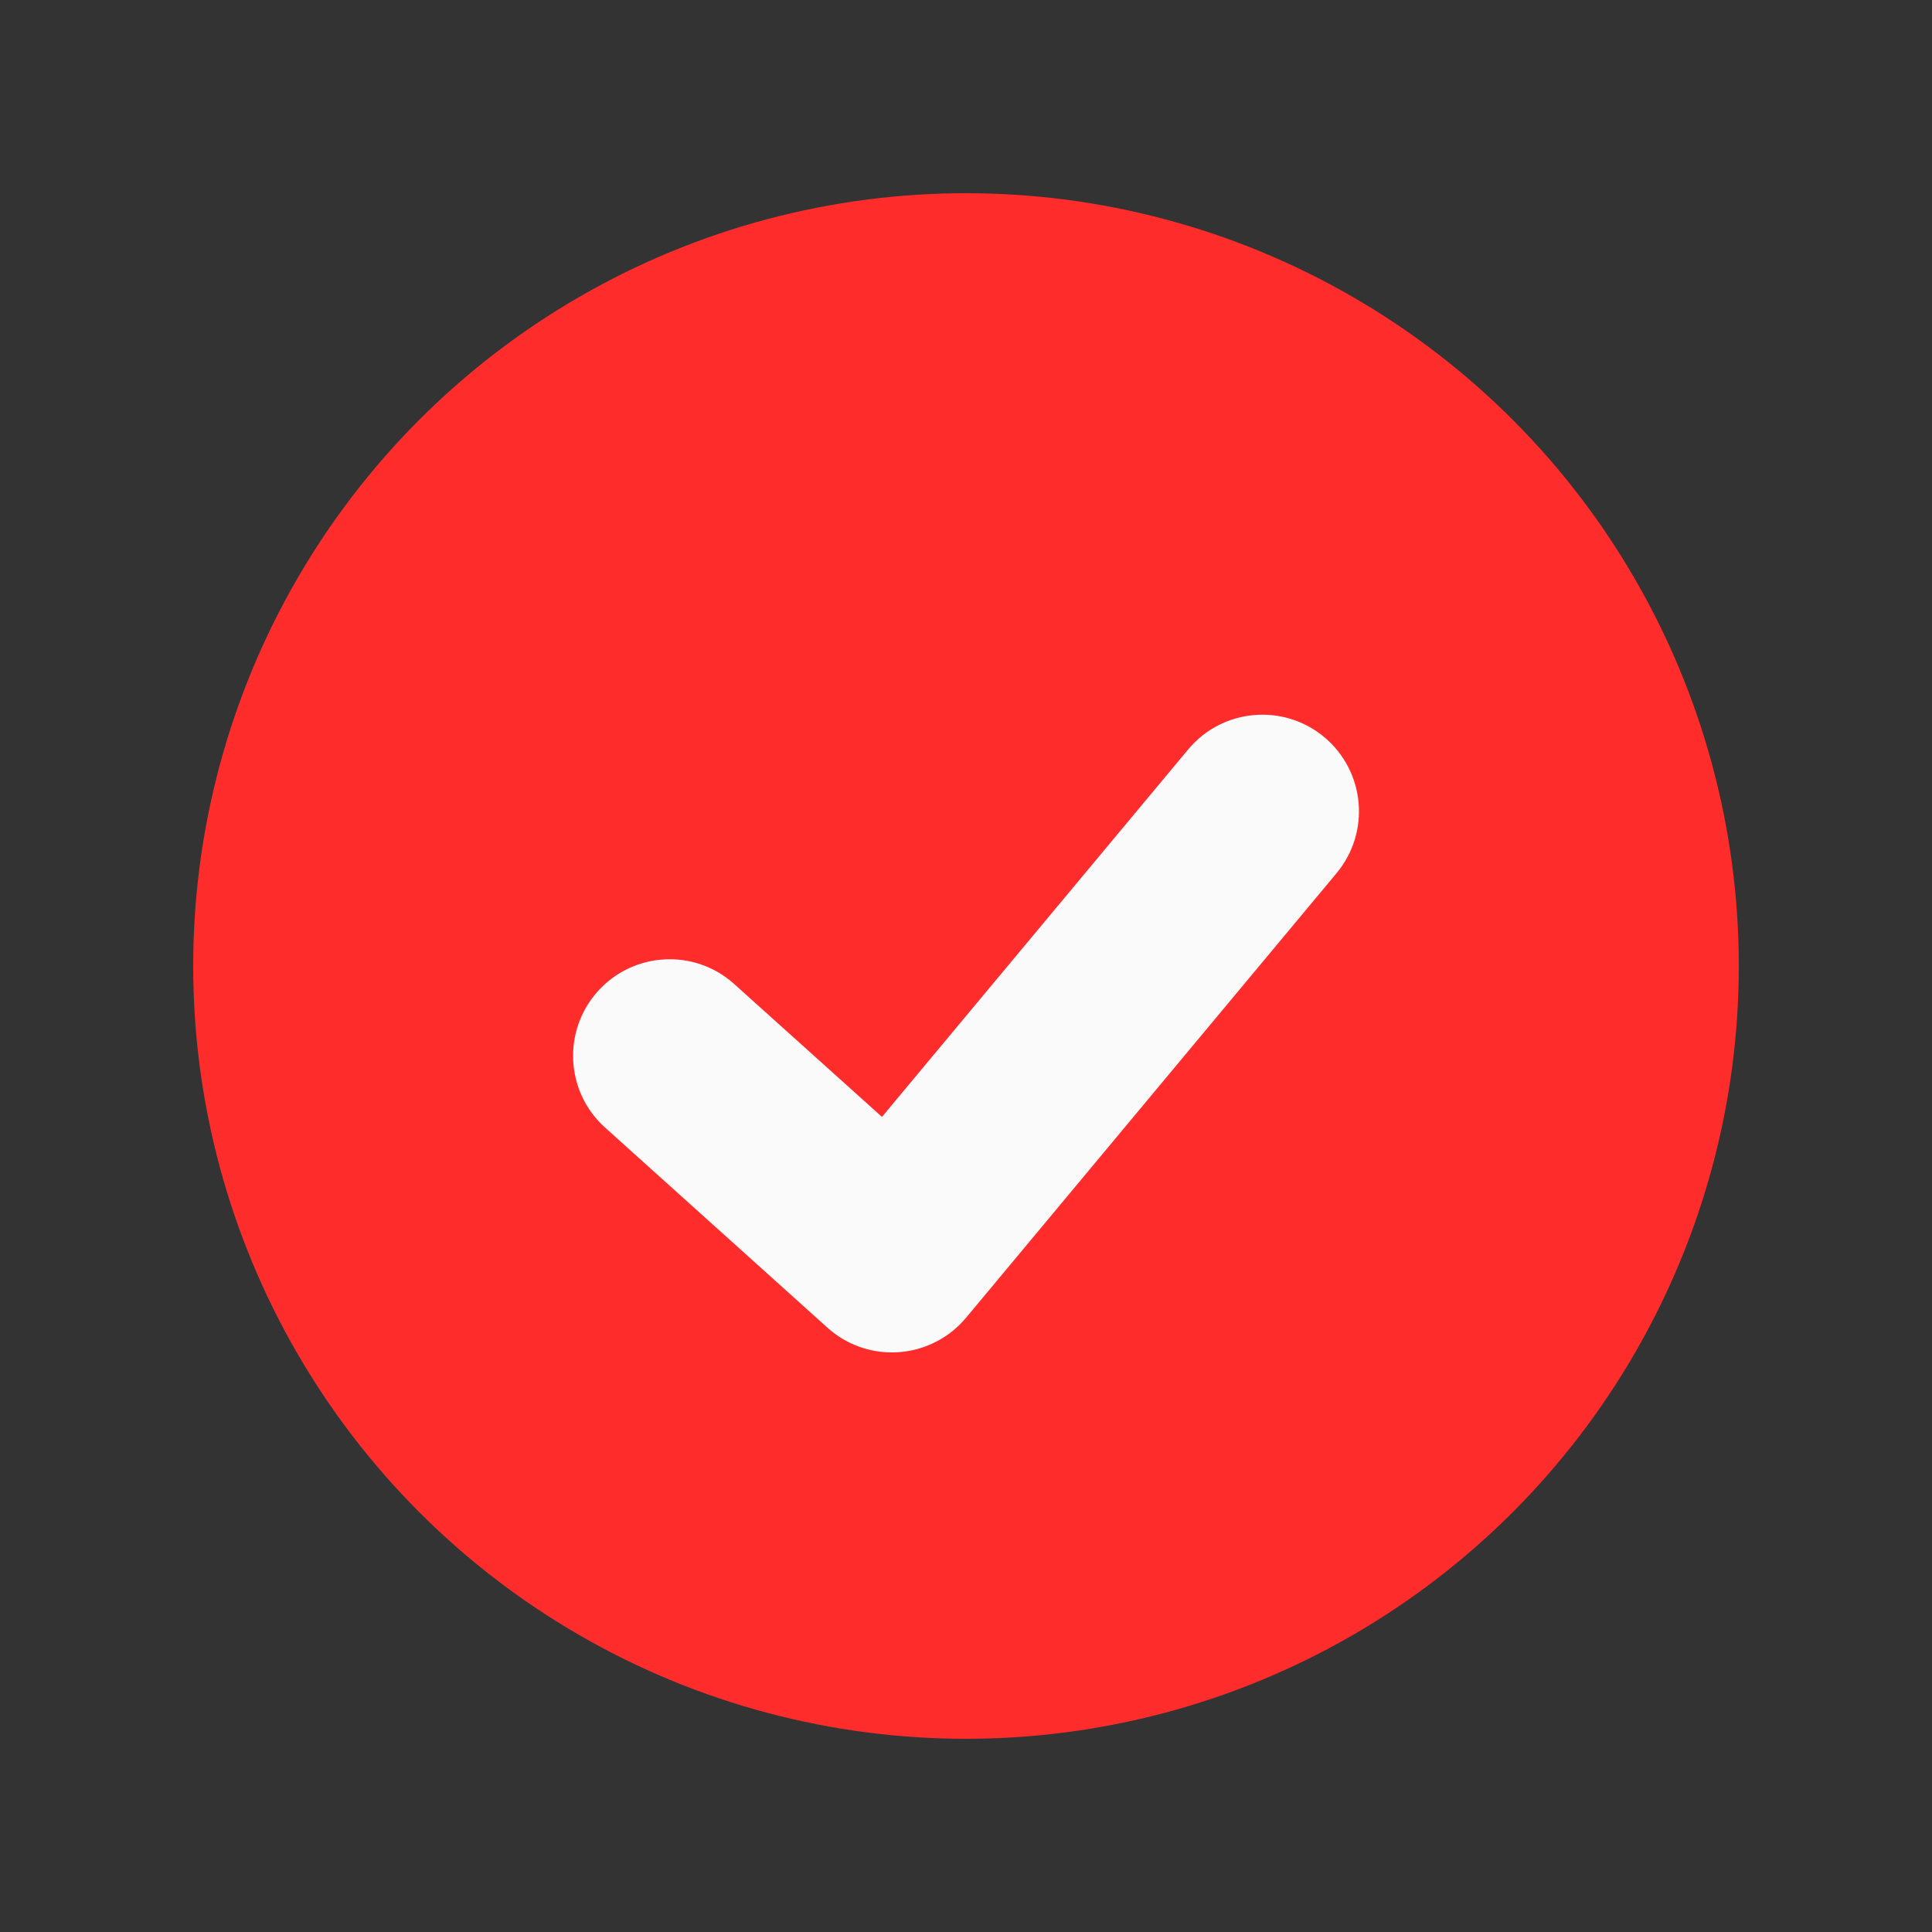 <svg width="20" height="20" viewBox="0 0 20 20" fill="none" xmlns="http://www.w3.org/2000/svg">
  <rect x="0" y="0" width="20" height="20" fill="#333333" stroke="none"/>
  <g id="CheckButton">
    <circle id="Ellipse 121" cx="10" cy="10" r="8" fill="#FF2C2C" />
    <path id="Union" fill-rule="evenodd" clip-rule="evenodd"
      d="M13.836 9.039C14.19 8.614 14.132 7.984 13.708 7.63C13.284 7.277 12.653 7.334 12.3 7.758L9.13 11.562L7.601 10.187C7.191 9.817 6.558 9.851 6.189 10.261C5.82 10.672 5.853 11.304 6.264 11.673L8.56 13.739C8.566 13.745 8.572 13.751 8.579 13.756C8.906 14.04 9.368 14.074 9.726 13.87C9.824 13.815 9.914 13.742 9.991 13.652C9.996 13.647 10.001 13.641 10.005 13.636L13.836 9.039Z"
      fill="#FAFAFA" />
  </g>
</svg>